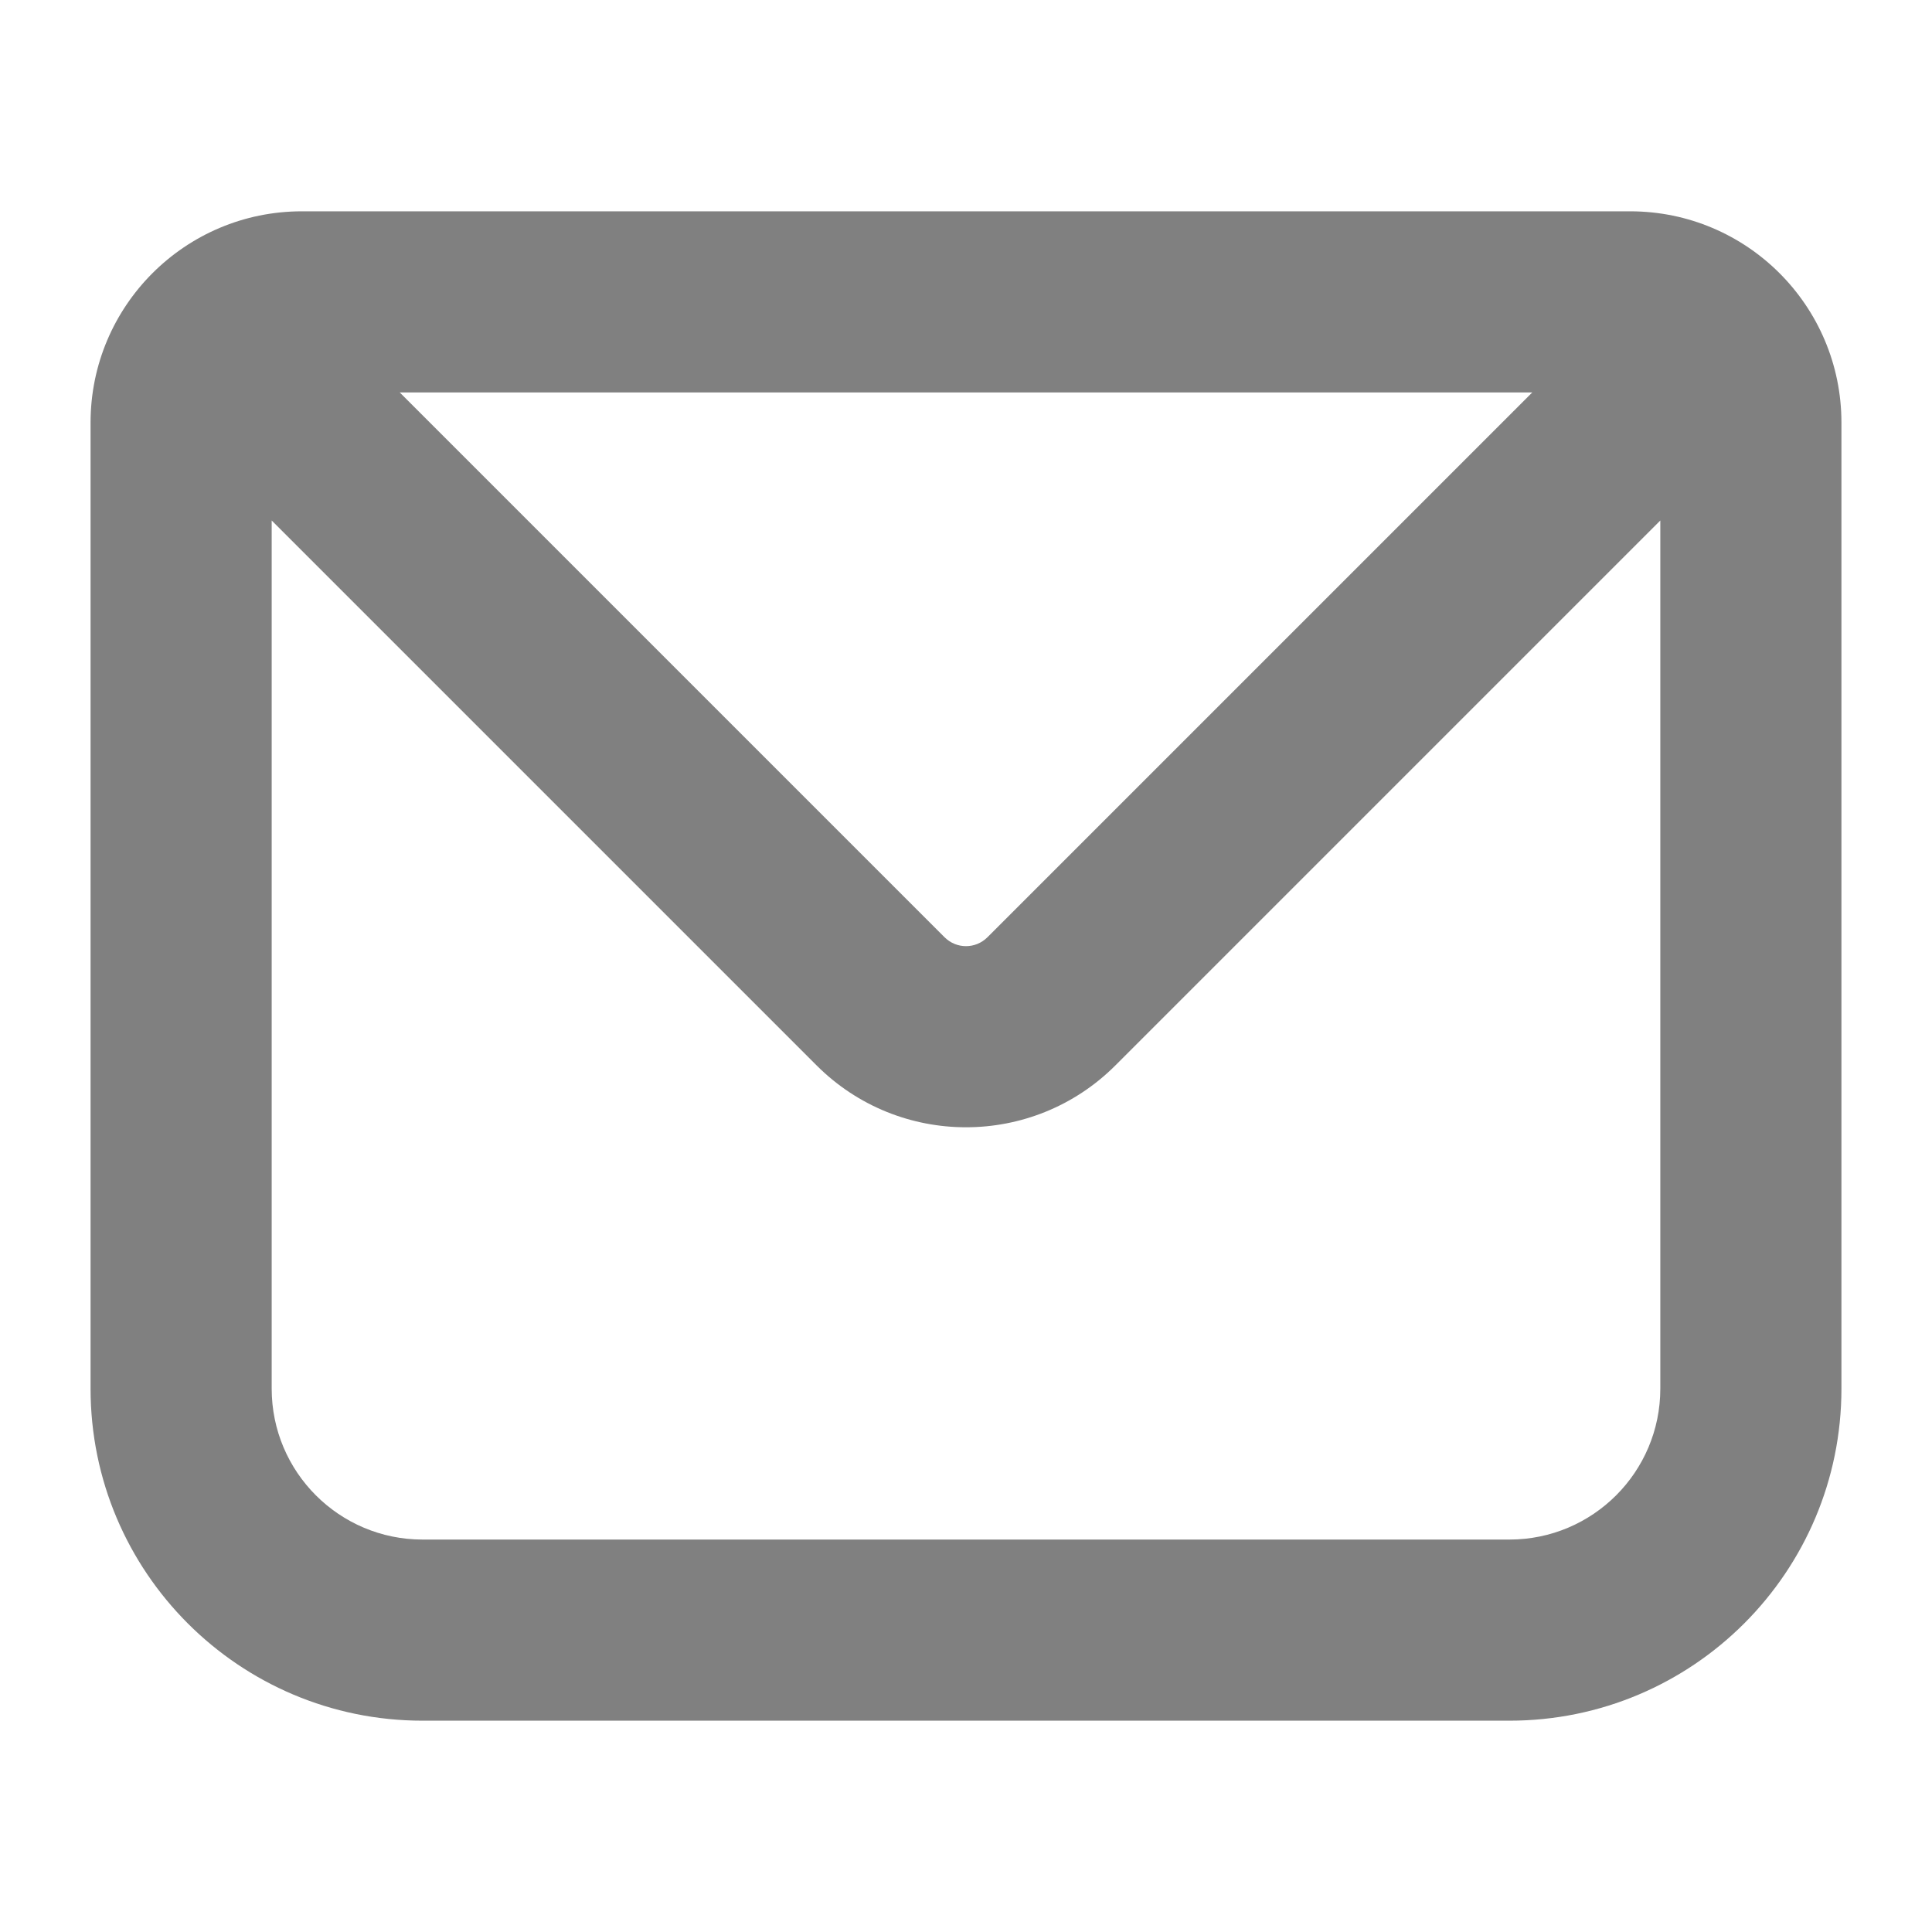 <svg width="32" height="32" viewBox="0 0 32 32" fill="none" xmlns="http://www.w3.org/2000/svg">
<path fill-rule="evenodd" clip-rule="evenodd" d="M5 3.5C3.067 3.5 1.5 5.067 1.5 7V23C1.5 26.038 3.962 28.5 7 28.5H25C28.038 28.5 30.5 26.038 30.5 23V7C30.5 5.067 28.933 3.5 27 3.5H5ZM4.5 8.621V23C4.5 24.381 5.619 25.5 7 25.5H25C26.381 25.5 27.5 24.381 27.5 23V8.621L18.475 17.646C17.108 19.013 14.892 19.013 13.525 17.646L4.5 8.621ZM25.379 6.5H6.621L15.646 15.525C15.842 15.72 16.158 15.72 16.354 15.525L25.379 6.5Z" fill="#808080"/>
</svg>
